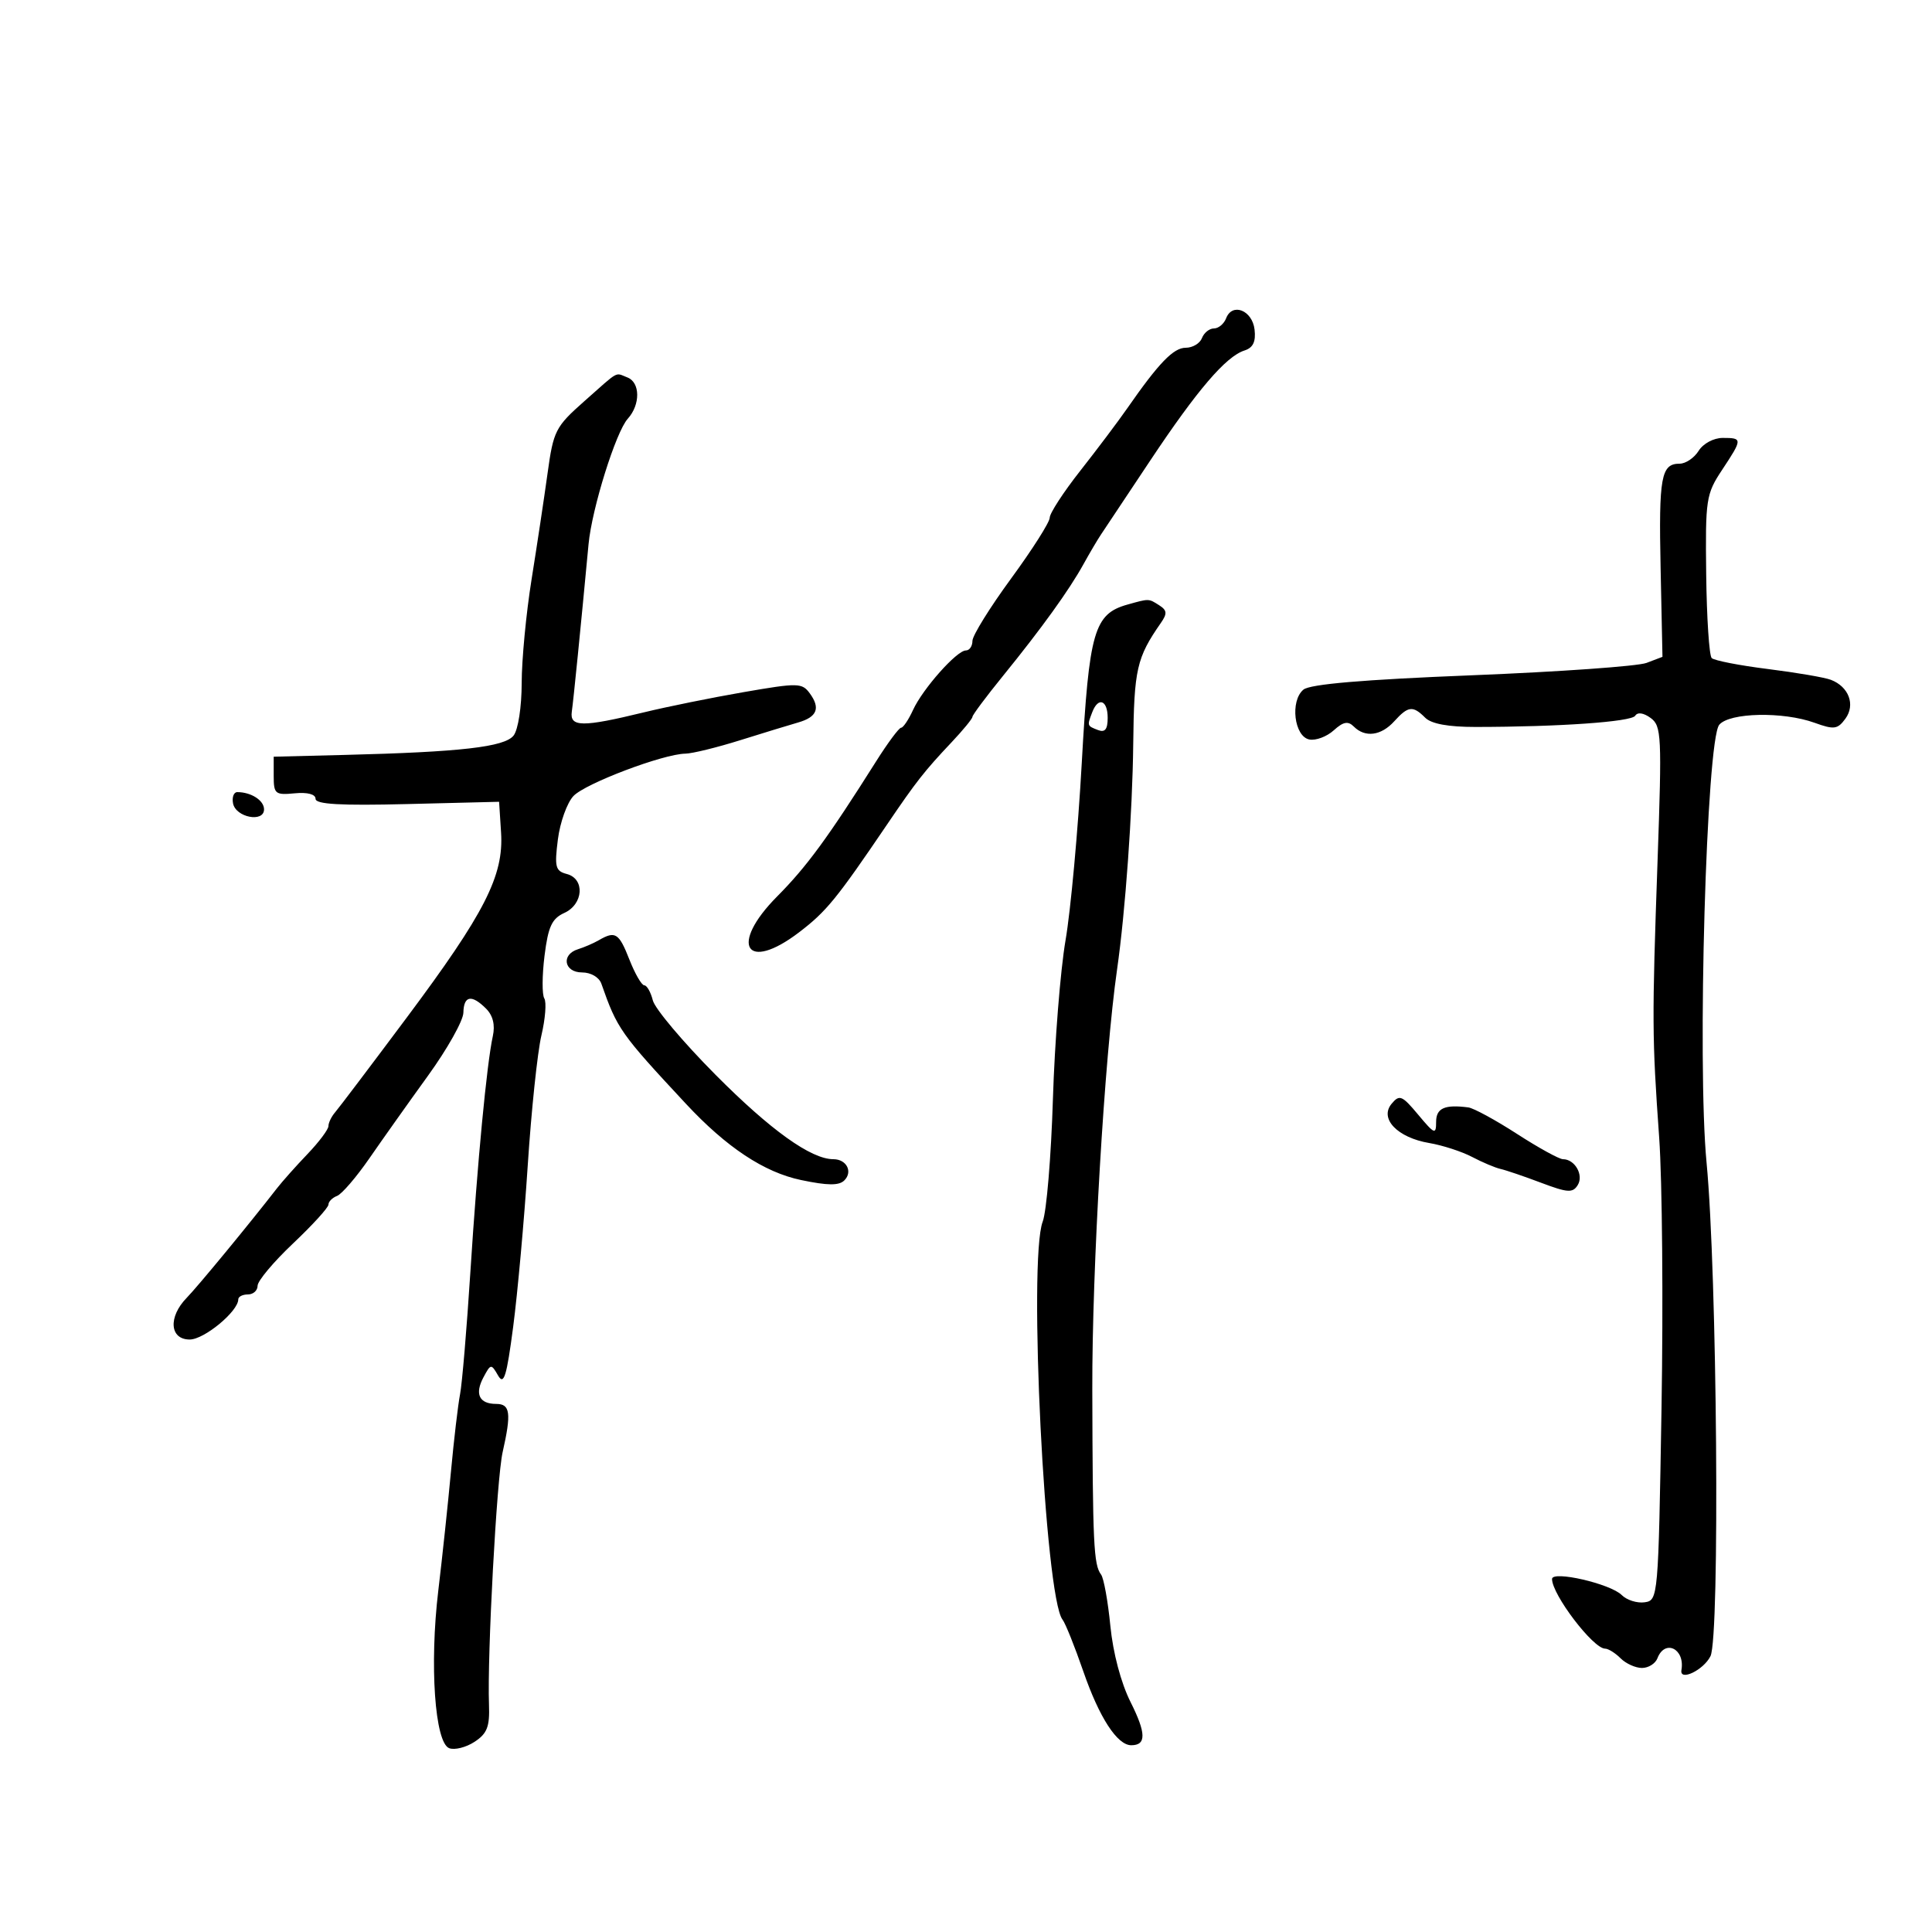<svg xmlns="http://www.w3.org/2000/svg" width="300" height="300" viewBox="0 0 300 300" version="1.1">
	<path d="M 190.390 49.426 C 190.058 50.292, 189.207 51, 188.500 51 C 187.793 51, 186.955 51.675, 186.638 52.500 C 186.322 53.325, 185.189 54, 184.120 54 C 182.209 54, 179.939 56.354, 175 63.458 C 173.625 65.435, 170.363 69.771, 167.750 73.093 C 165.137 76.415, 163 79.698, 163 80.389 C 163 81.080, 160.300 85.332, 157 89.837 C 153.700 94.342, 151 98.697, 151 99.514 C 151 100.331, 150.544 101, 149.986 101 C 148.567 101, 143.287 106.946, 141.773 110.250 C 141.079 111.762, 140.247 113, 139.924 113 C 139.601 113, 137.846 115.362, 136.025 118.250 C 128.565 130.074, 125.266 134.577, 120.681 139.192 C 113.177 146.745, 115.817 151.072, 124.083 144.767 C 128.313 141.541, 129.894 139.603, 137.761 128 C 142.268 121.354, 143.547 119.724, 147.750 115.271 C 149.537 113.378, 151 111.595, 151 111.311 C 151 111.026, 153.137 108.161, 155.750 104.945 C 161.734 97.578, 166.010 91.645, 168.230 87.629 C 169.181 85.908, 170.410 83.825, 170.961 83 C 171.511 82.175, 174.956 77, 178.617 71.500 C 185.908 60.545, 190.372 55.334, 193.247 54.422 C 194.575 54, 195.027 53.059, 194.808 51.173 C 194.460 48.175, 191.343 46.942, 190.390 49.426 M 90.745 62.288 C 86.241 66.277, 85.938 66.870, 85.024 73.500 C 84.493 77.350, 83.374 84.775, 82.537 90 C 81.699 95.225, 81.011 102.451, 81.007 106.059 C 81.003 109.776, 80.459 113.310, 79.750 114.216 C 78.360 115.992, 71.537 116.774, 53.500 117.225 L 42.500 117.500 42.500 120.500 C 42.500 123.282, 42.736 123.477, 45.750 123.186 C 47.741 122.994, 49 123.325, 49 124.040 C 49 124.892, 52.849 125.112, 63.250 124.854 L 77.500 124.500 77.806 129.287 C 78.235 135.982, 75.281 141.775, 63.167 158 C 57.624 165.425, 52.618 172.044, 52.044 172.708 C 51.470 173.372, 51 174.340, 51 174.858 C 51 175.376, 49.537 177.328, 47.750 179.196 C 45.962 181.063, 43.818 183.471, 42.984 184.546 C 38.696 190.075, 30.727 199.745, 28.983 201.535 C 26.089 204.505, 26.347 208, 29.460 208 C 31.707 208, 37 203.620, 37 201.760 C 37 201.342, 37.675 201, 38.500 201 C 39.325 201, 40 200.390, 40 199.645 C 40 198.900, 42.475 195.949, 45.500 193.088 C 48.525 190.228, 51 187.510, 51 187.050 C 51 186.590, 51.604 185.982, 52.342 185.699 C 53.079 185.416, 55.344 182.780, 57.373 179.842 C 59.403 176.904, 63.503 171.125, 66.485 167 C 69.468 162.875, 71.928 158.488, 71.954 157.250 C 72.008 154.594, 73.234 154.376, 75.481 156.624 C 76.543 157.686, 76.905 159.155, 76.528 160.874 C 75.585 165.171, 74.131 180.439, 73.041 197.500 C 72.478 206.300, 71.757 214.850, 71.437 216.500 C 71.118 218.150, 70.483 223.550, 70.025 228.500 C 69.568 233.450, 68.683 241.775, 68.057 247 C 66.680 258.505, 67.519 270.601, 69.752 271.458 C 70.594 271.781, 72.363 271.337, 73.684 270.471 C 75.645 269.187, 76.058 268.125, 75.930 264.699 C 75.644 257.038, 77.128 229.565, 78.047 225.500 C 79.421 219.421, 79.234 218, 77.059 218 C 74.411 218, 73.678 216.471, 75.075 213.861 C 76.204 211.751, 76.277 211.742, 77.342 213.590 C 78.240 215.151, 78.670 213.762, 79.688 206 C 80.373 200.775, 81.389 189.525, 81.945 181 C 82.500 172.475, 83.455 163.384, 84.066 160.797 C 84.677 158.211, 84.881 155.616, 84.519 155.030 C 84.157 154.444, 84.173 151.463, 84.555 148.404 C 85.120 143.881, 85.693 142.641, 87.625 141.761 C 90.607 140.402, 90.856 136.457, 88.006 135.712 C 86.246 135.251, 86.084 134.623, 86.628 130.345 C 86.967 127.680, 88.056 124.645, 89.049 123.601 C 90.907 121.645, 102.998 117.072, 106.430 117.026 C 107.491 117.012, 111.316 116.074, 114.930 114.942 C 118.543 113.810, 122.588 112.573, 123.918 112.192 C 126.878 111.345, 127.432 109.973, 125.746 107.668 C 124.543 106.021, 123.926 106.010, 115.483 107.472 C 110.542 108.327, 103.575 109.739, 100 110.610 C 90.431 112.939, 88.439 112.920, 88.790 110.500 C 89.043 108.760, 90.183 97.350, 91.390 84.500 C 91.908 78.976, 95.632 67.065, 97.477 65.025 C 99.459 62.835, 99.428 59.378, 97.418 58.607 C 95.445 57.850, 96.271 57.394, 90.745 62.288 M 263.768 70 C 263.081 71.100, 261.754 72, 260.818 72 C 257.932 72, 257.560 74.039, 257.859 88.247 L 258.147 101.994 255.672 102.935 C 254.311 103.452, 242.105 104.318, 228.547 104.858 C 211.649 105.532, 203.425 106.232, 202.397 107.085 C 200.293 108.832, 200.957 114.381, 203.324 114.829 C 204.328 115.020, 206.026 114.381, 207.098 113.411 C 208.592 112.059, 209.322 111.922, 210.224 112.824 C 211.977 114.577, 214.463 114.250, 216.500 112 C 218.655 109.619, 219.391 109.533, 221.300 111.443 C 222.257 112.400, 224.892 112.884, 229.122 112.881 C 242.102 112.871, 253.331 112.083, 253.913 111.141 C 254.280 110.548, 255.213 110.683, 256.316 111.489 C 257.995 112.717, 258.069 114.234, 257.386 133.654 C 256.511 158.533, 256.525 160.980, 257.637 176.659 C 258.112 183.346, 258.275 202.246, 258 218.659 C 257.506 248.143, 257.475 248.504, 255.375 248.803 C 254.206 248.970, 252.605 248.463, 251.818 247.676 C 250.060 245.917, 241 243.833, 241 245.187 C 241 247.617, 247.386 256, 249.237 256 C 249.735 256, 250.818 256.675, 251.643 257.500 C 252.468 258.325, 253.963 259, 254.964 259 C 255.966 259, 257.045 258.325, 257.362 257.500 C 258.523 254.474, 261.670 256.016, 261.092 259.328 C 260.778 261.131, 264.520 259.340, 265.602 257.170 C 267.084 254.199, 266.635 197.661, 264.994 180.530 C 263.518 165.121, 264.971 114.945, 266.962 112.546 C 268.544 110.640, 276.877 110.464, 281.771 112.234 C 284.796 113.328, 285.340 113.255, 286.553 111.596 C 288.133 109.436, 287.085 106.630, 284.298 105.561 C 283.331 105.190, 278.931 104.436, 274.520 103.885 C 270.109 103.334, 266.181 102.569, 265.792 102.184 C 265.403 101.799, 265.018 95.956, 264.937 89.200 C 264.797 77.517, 264.917 76.724, 267.395 72.980 C 270.594 68.145, 270.598 68, 267.508 68 C 266.100 68, 264.474 68.869, 263.768 70 M 175.090 93.873 C 169.890 95.328, 169.113 98.017, 167.974 118.500 C 167.392 128.950, 166.260 141.325, 165.457 146 C 164.655 150.675, 163.772 161.787, 163.495 170.694 C 163.219 179.601, 162.506 188.151, 161.910 189.694 C 159.638 195.580, 162.254 248.051, 164.992 251.500 C 165.429 252.050, 166.880 255.665, 168.218 259.534 C 170.699 266.713, 173.483 271, 175.663 271 C 178.016 271, 177.985 269.135, 175.552 264.291 C 174.064 261.328, 172.828 256.664, 172.414 252.451 C 172.039 248.628, 171.391 245.050, 170.976 244.500 C 169.822 242.973, 169.671 239.791, 169.611 215.750 C 169.565 196.998, 171.503 164.165, 173.463 150.500 C 174.737 141.624, 175.850 126.100, 175.966 115.607 C 176.095 103.898, 176.496 102.136, 180.263 96.722 C 181.270 95.273, 181.222 94.766, 180 93.987 C 178.338 92.927, 178.462 92.930, 175.090 93.873 M 169.607 110.582 C 168.790 112.710, 168.789 112.705, 170.500 113.362 C 171.584 113.777, 172 113.252, 172 111.469 C 172 108.701, 170.537 108.159, 169.607 110.582 M 36.187 124.750 C 36.603 126.931, 41 127.778, 41 125.677 C 41 124.288, 39 123, 36.845 123 C 36.300 123, 36.003 123.787, 36.187 124.750 M 93 145.987 C 92.175 146.465, 90.713 147.099, 89.750 147.396 C 87.091 148.218, 87.579 151, 90.383 151 C 91.753 151, 93.028 151.745, 93.381 152.750 C 95.847 159.776, 96.338 160.473, 106.500 171.385 C 112.810 178.161, 118.653 182.033, 124.384 183.235 C 128.516 184.102, 130.283 184.117, 131.108 183.292 C 132.458 181.942, 131.451 180, 129.401 180 C 125.941 180, 119.651 175.492, 111.096 166.880 C 106.070 161.820, 101.694 156.627, 101.371 155.340 C 101.047 154.053, 100.450 153, 100.043 153 C 99.636 153, 98.596 151.200, 97.732 149 C 96.109 144.868, 95.548 144.511, 93 145.987 M 216.082 171.401 C 214.166 173.709, 216.996 176.655, 221.930 177.488 C 223.993 177.837, 226.990 178.810, 228.591 179.651 C 230.191 180.492, 232.175 181.330, 233 181.513 C 233.825 181.697, 236.659 182.661, 239.297 183.657 C 243.435 185.218, 244.217 185.267, 244.990 184.017 C 245.950 182.463, 244.544 180, 242.697 180 C 242.115 180, 238.908 178.235, 235.570 176.078 C 232.231 173.920, 228.825 172.067, 228 171.959 C 224.320 171.478, 223 172.073, 223 174.212 C 223 176.227, 222.752 176.127, 220.220 173.095 C 217.705 170.082, 217.311 169.921, 216.082 171.401" stroke="none" fill="black" fill-rule="evenodd"/>
</svg>
